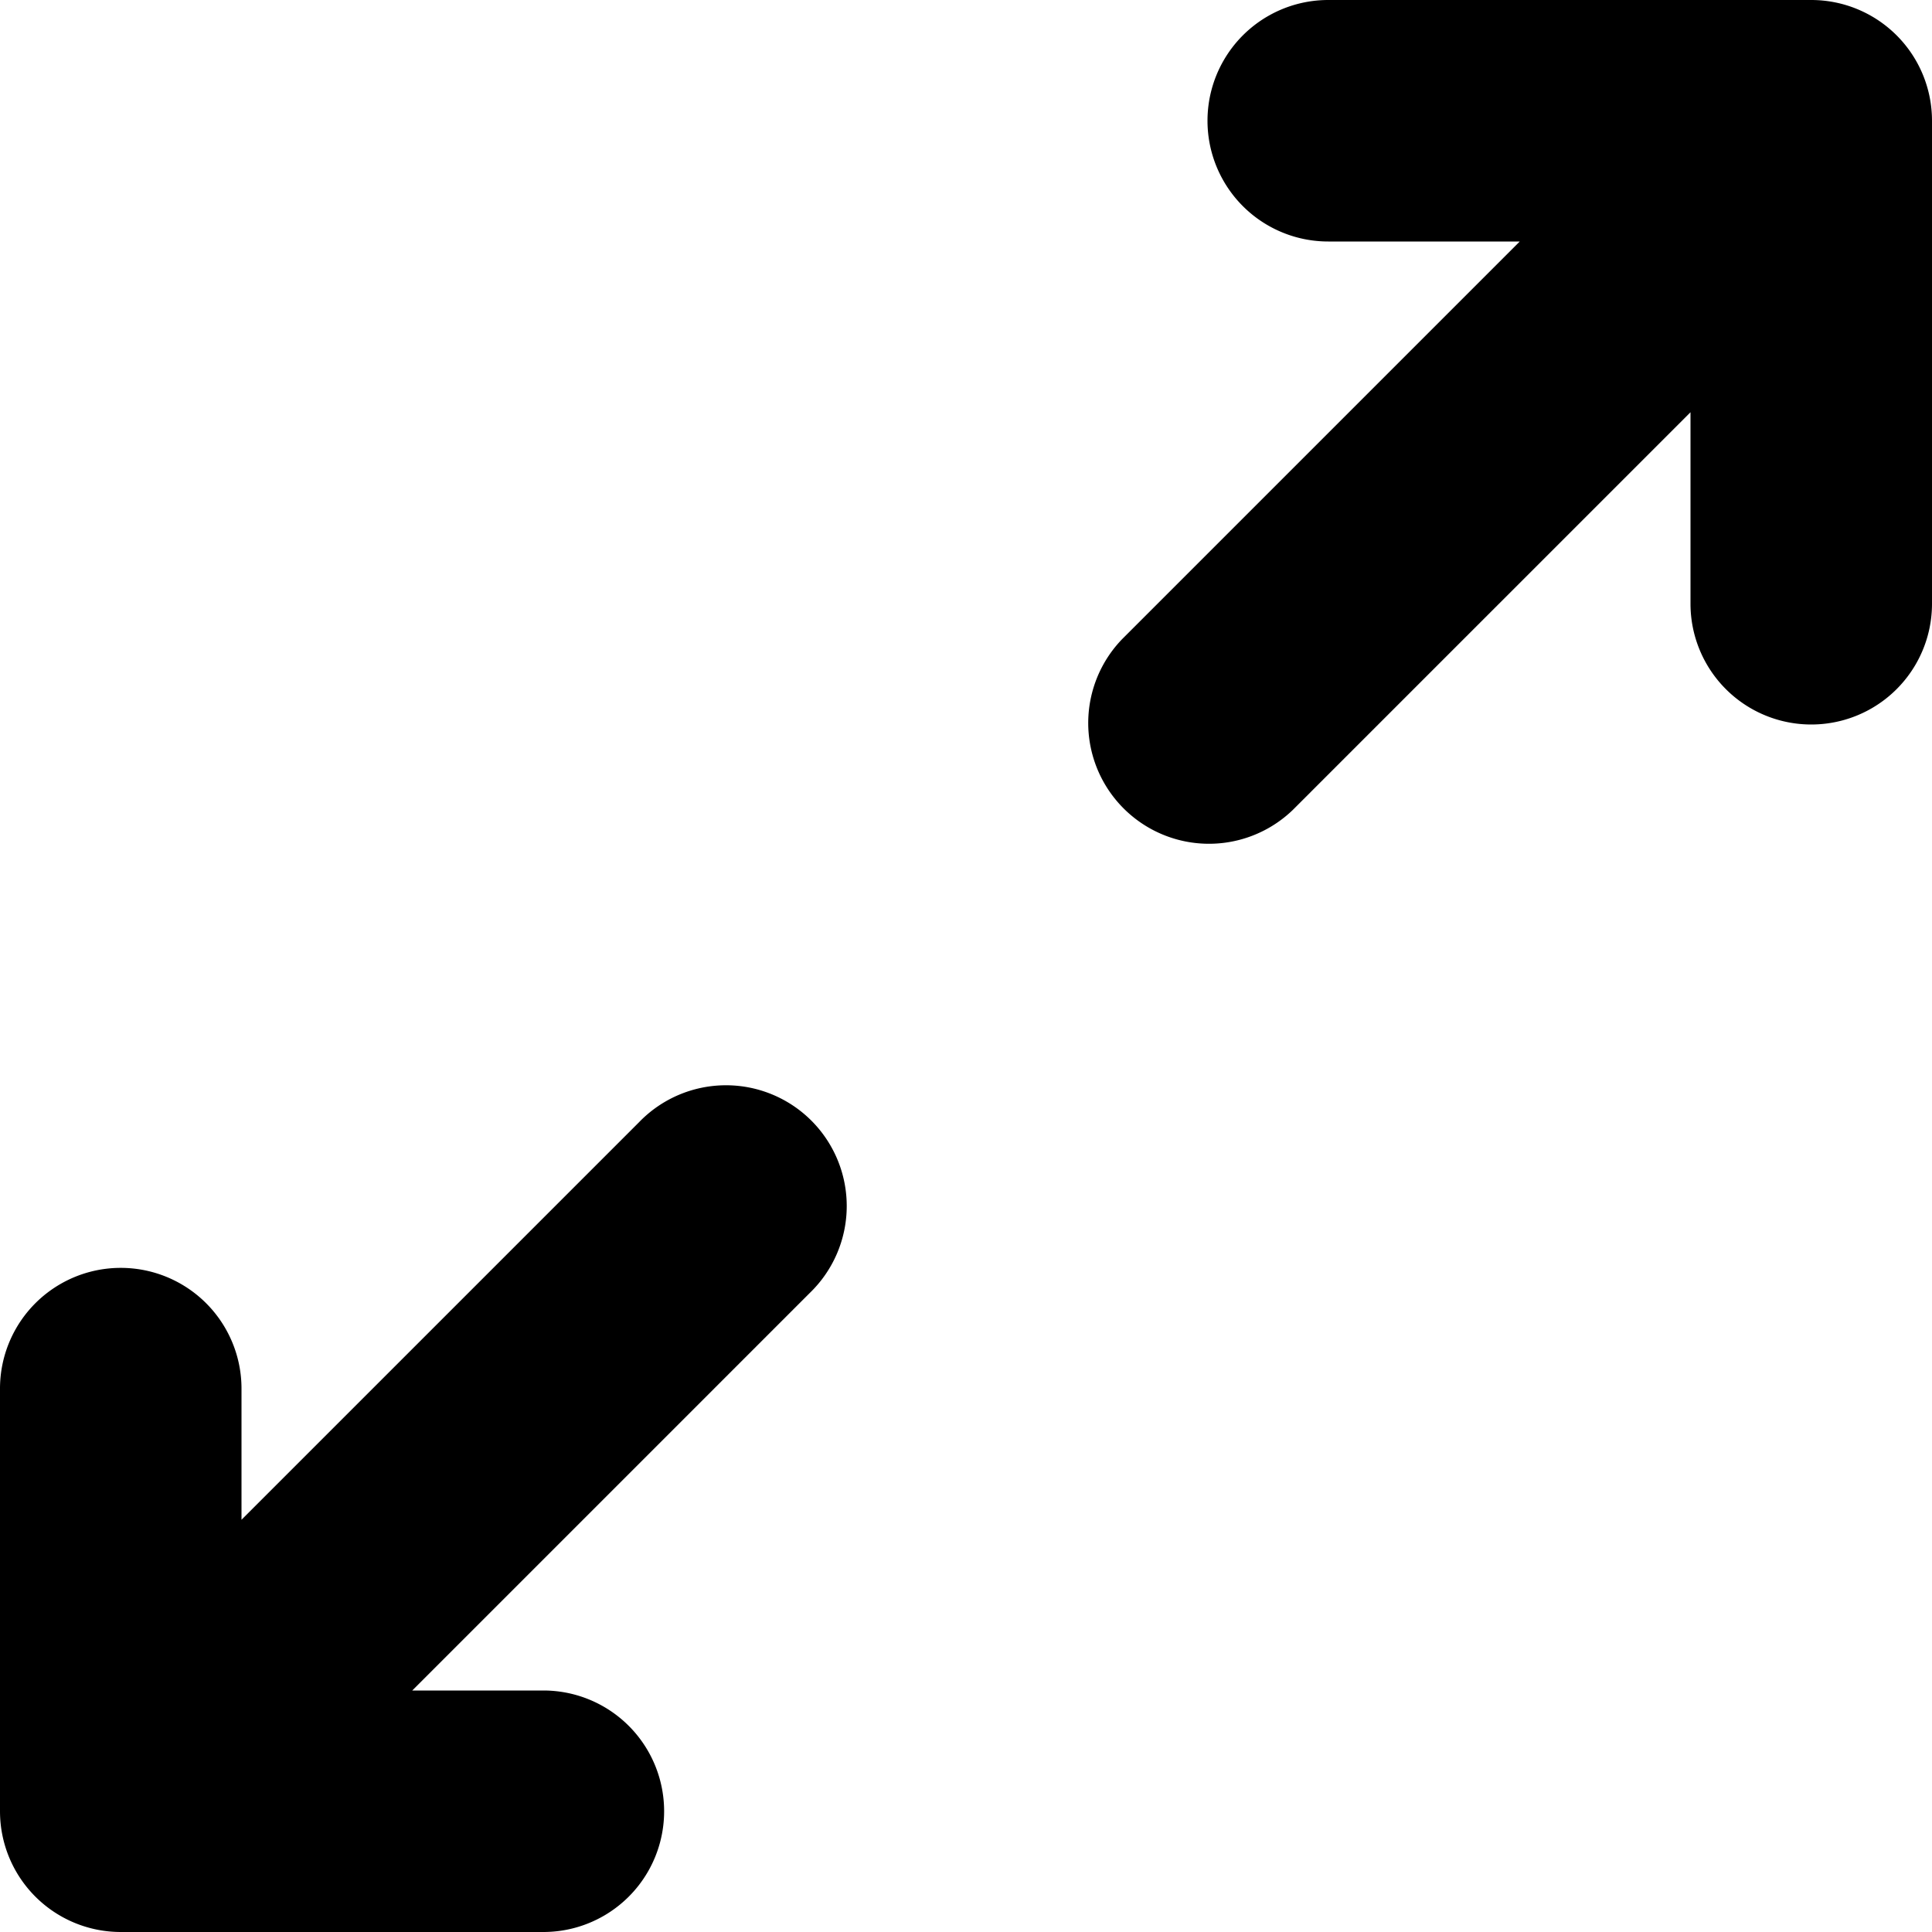 <svg viewBox="0 0 16 16" xmlns="http://www.w3.org/2000/svg"><path d="M12.586 2H11a1 1 0 010-2h4a1 1 0 011 1v4a1 1 0 01-2 0V3.414l-3.293 3.293a1 1 0 01-1.414-1.414L12.586 2zM3.414 14H4.5a1 1 0 010 2H1a1 1 0 01-1-1v-3.5a1 1 0 012 0v1.086l3.293-3.293a1 1 0 111.414 1.414L3.414 14z"/></svg>